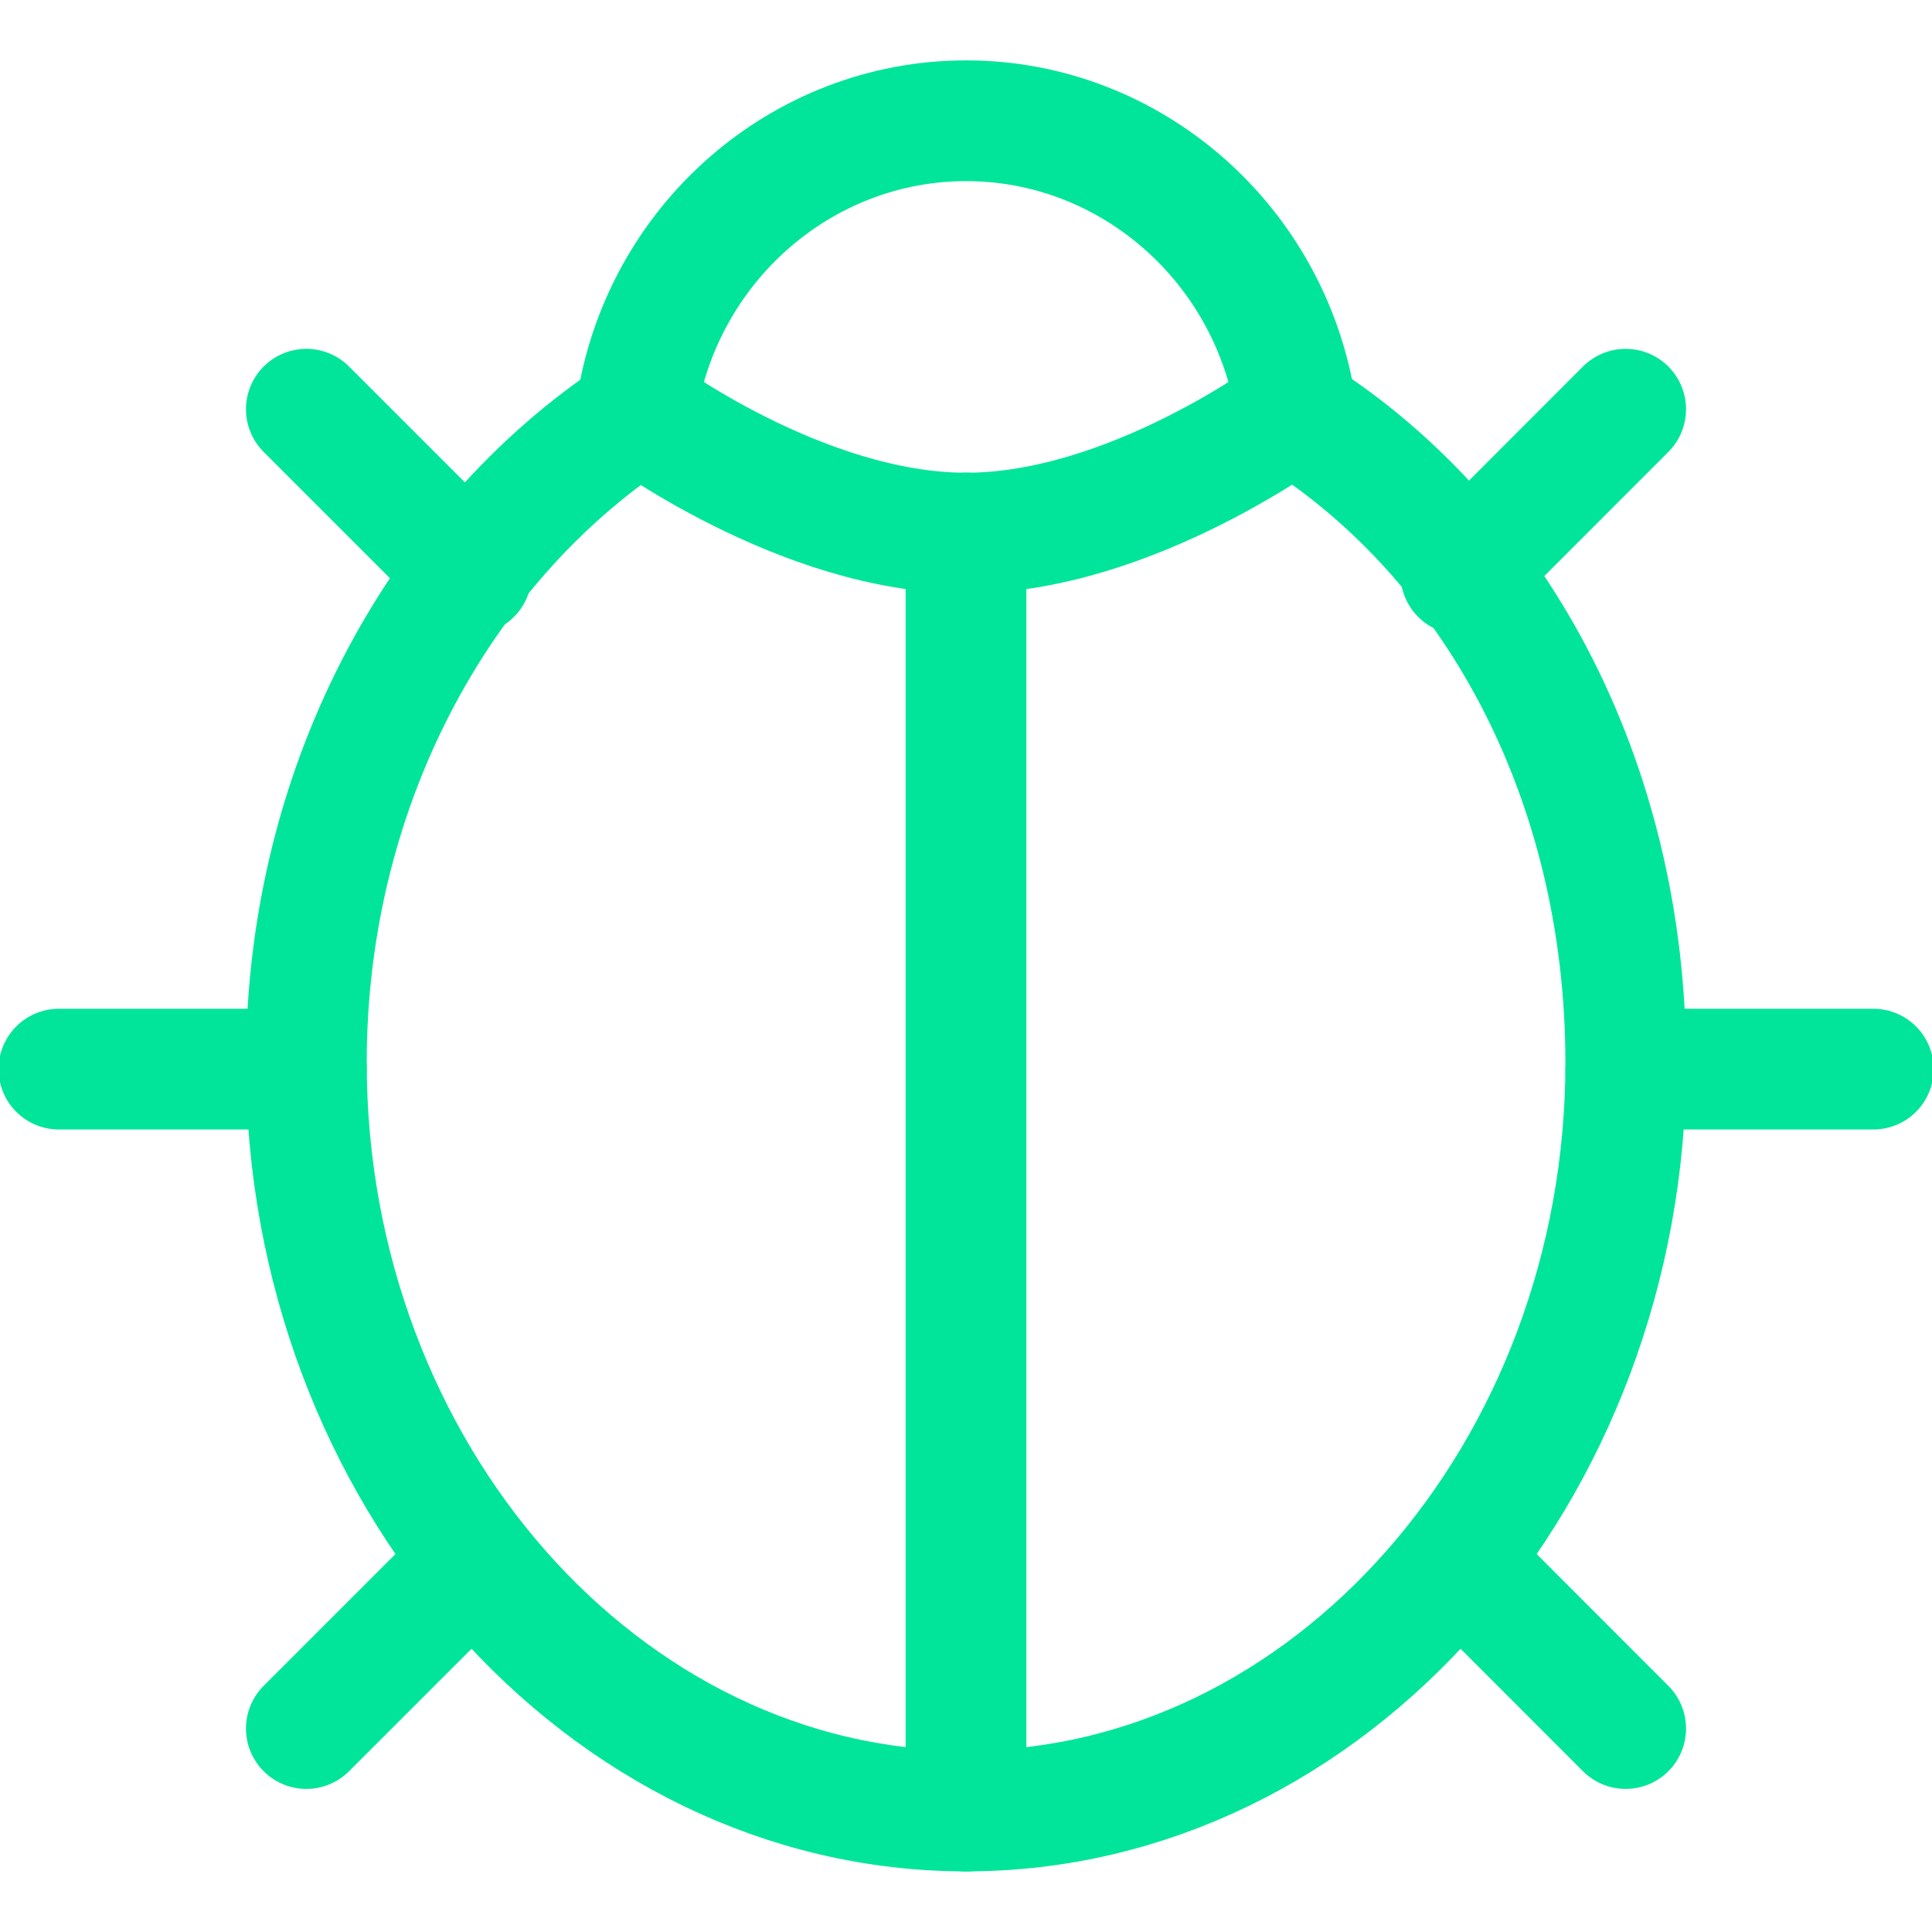 <svg width="16" height="16" viewBox="0 0 16 16" fill="none" xmlns="http://www.w3.org/2000/svg">
<g id="ladybug 1" clip-path="url(#clip0_17434_108149)">
<g id="Group">
<path id="Vector" d="M8 4.414V14.999" stroke="#00E599" stroke-linecap="round" stroke-linejoin="round"/>
<path id="Vector_2" d="M2.537 8.854H0.488" stroke="#00E599" stroke-linecap="round" stroke-linejoin="round"/>
<path id="Vector_3" d="M15.514 8.854H13.465" stroke="#00E599" stroke-linecap="round" stroke-linejoin="round"/>
<path id="Vector_4" d="M2.537 3.389L3.903 4.755L3.562 4.413" stroke="#00E599" stroke-linecap="round" stroke-linejoin="round"/>
<path id="Vector_5" d="M13.463 14.315L12.098 12.949L12.342 13.193" stroke="#00E599" stroke-linecap="round" stroke-linejoin="round"/>
<path id="Vector_6" d="M2.537 14.315L3.903 12.949L3.809 13.043" stroke="#00E599" stroke-linecap="round" stroke-linejoin="round"/>
<path id="Vector_7" d="M13.463 3.389L12.098 4.755L12.312 4.54" stroke="#00E599" stroke-linecap="round" stroke-linejoin="round"/>
<path id="Vector_8" d="M10.664 3.389C12.371 4.432 13.464 6.454 13.464 8.802C13.464 12.194 11.005 14.998 8.001 14.998C4.996 14.998 2.537 12.194 2.537 8.802C2.537 6.454 3.698 4.432 5.337 3.389" stroke="#00E599" stroke-linecap="round" stroke-linejoin="round"/>
<path id="Vector_9" d="M8.001 1C6.635 1 5.474 2.024 5.27 3.39C5.27 3.39 6.635 4.415 8.001 4.415C9.367 4.415 10.733 3.39 10.733 3.39C10.528 2.024 9.367 1 8.001 1Z" stroke="#00E599" stroke-linecap="round" stroke-linejoin="round"/>
</g>
</g>
<defs>
<clipPath id="clip0_17434_108149">
<rect width="16" height="16" fill="white"/>
</clipPath>
</defs>
</svg>
